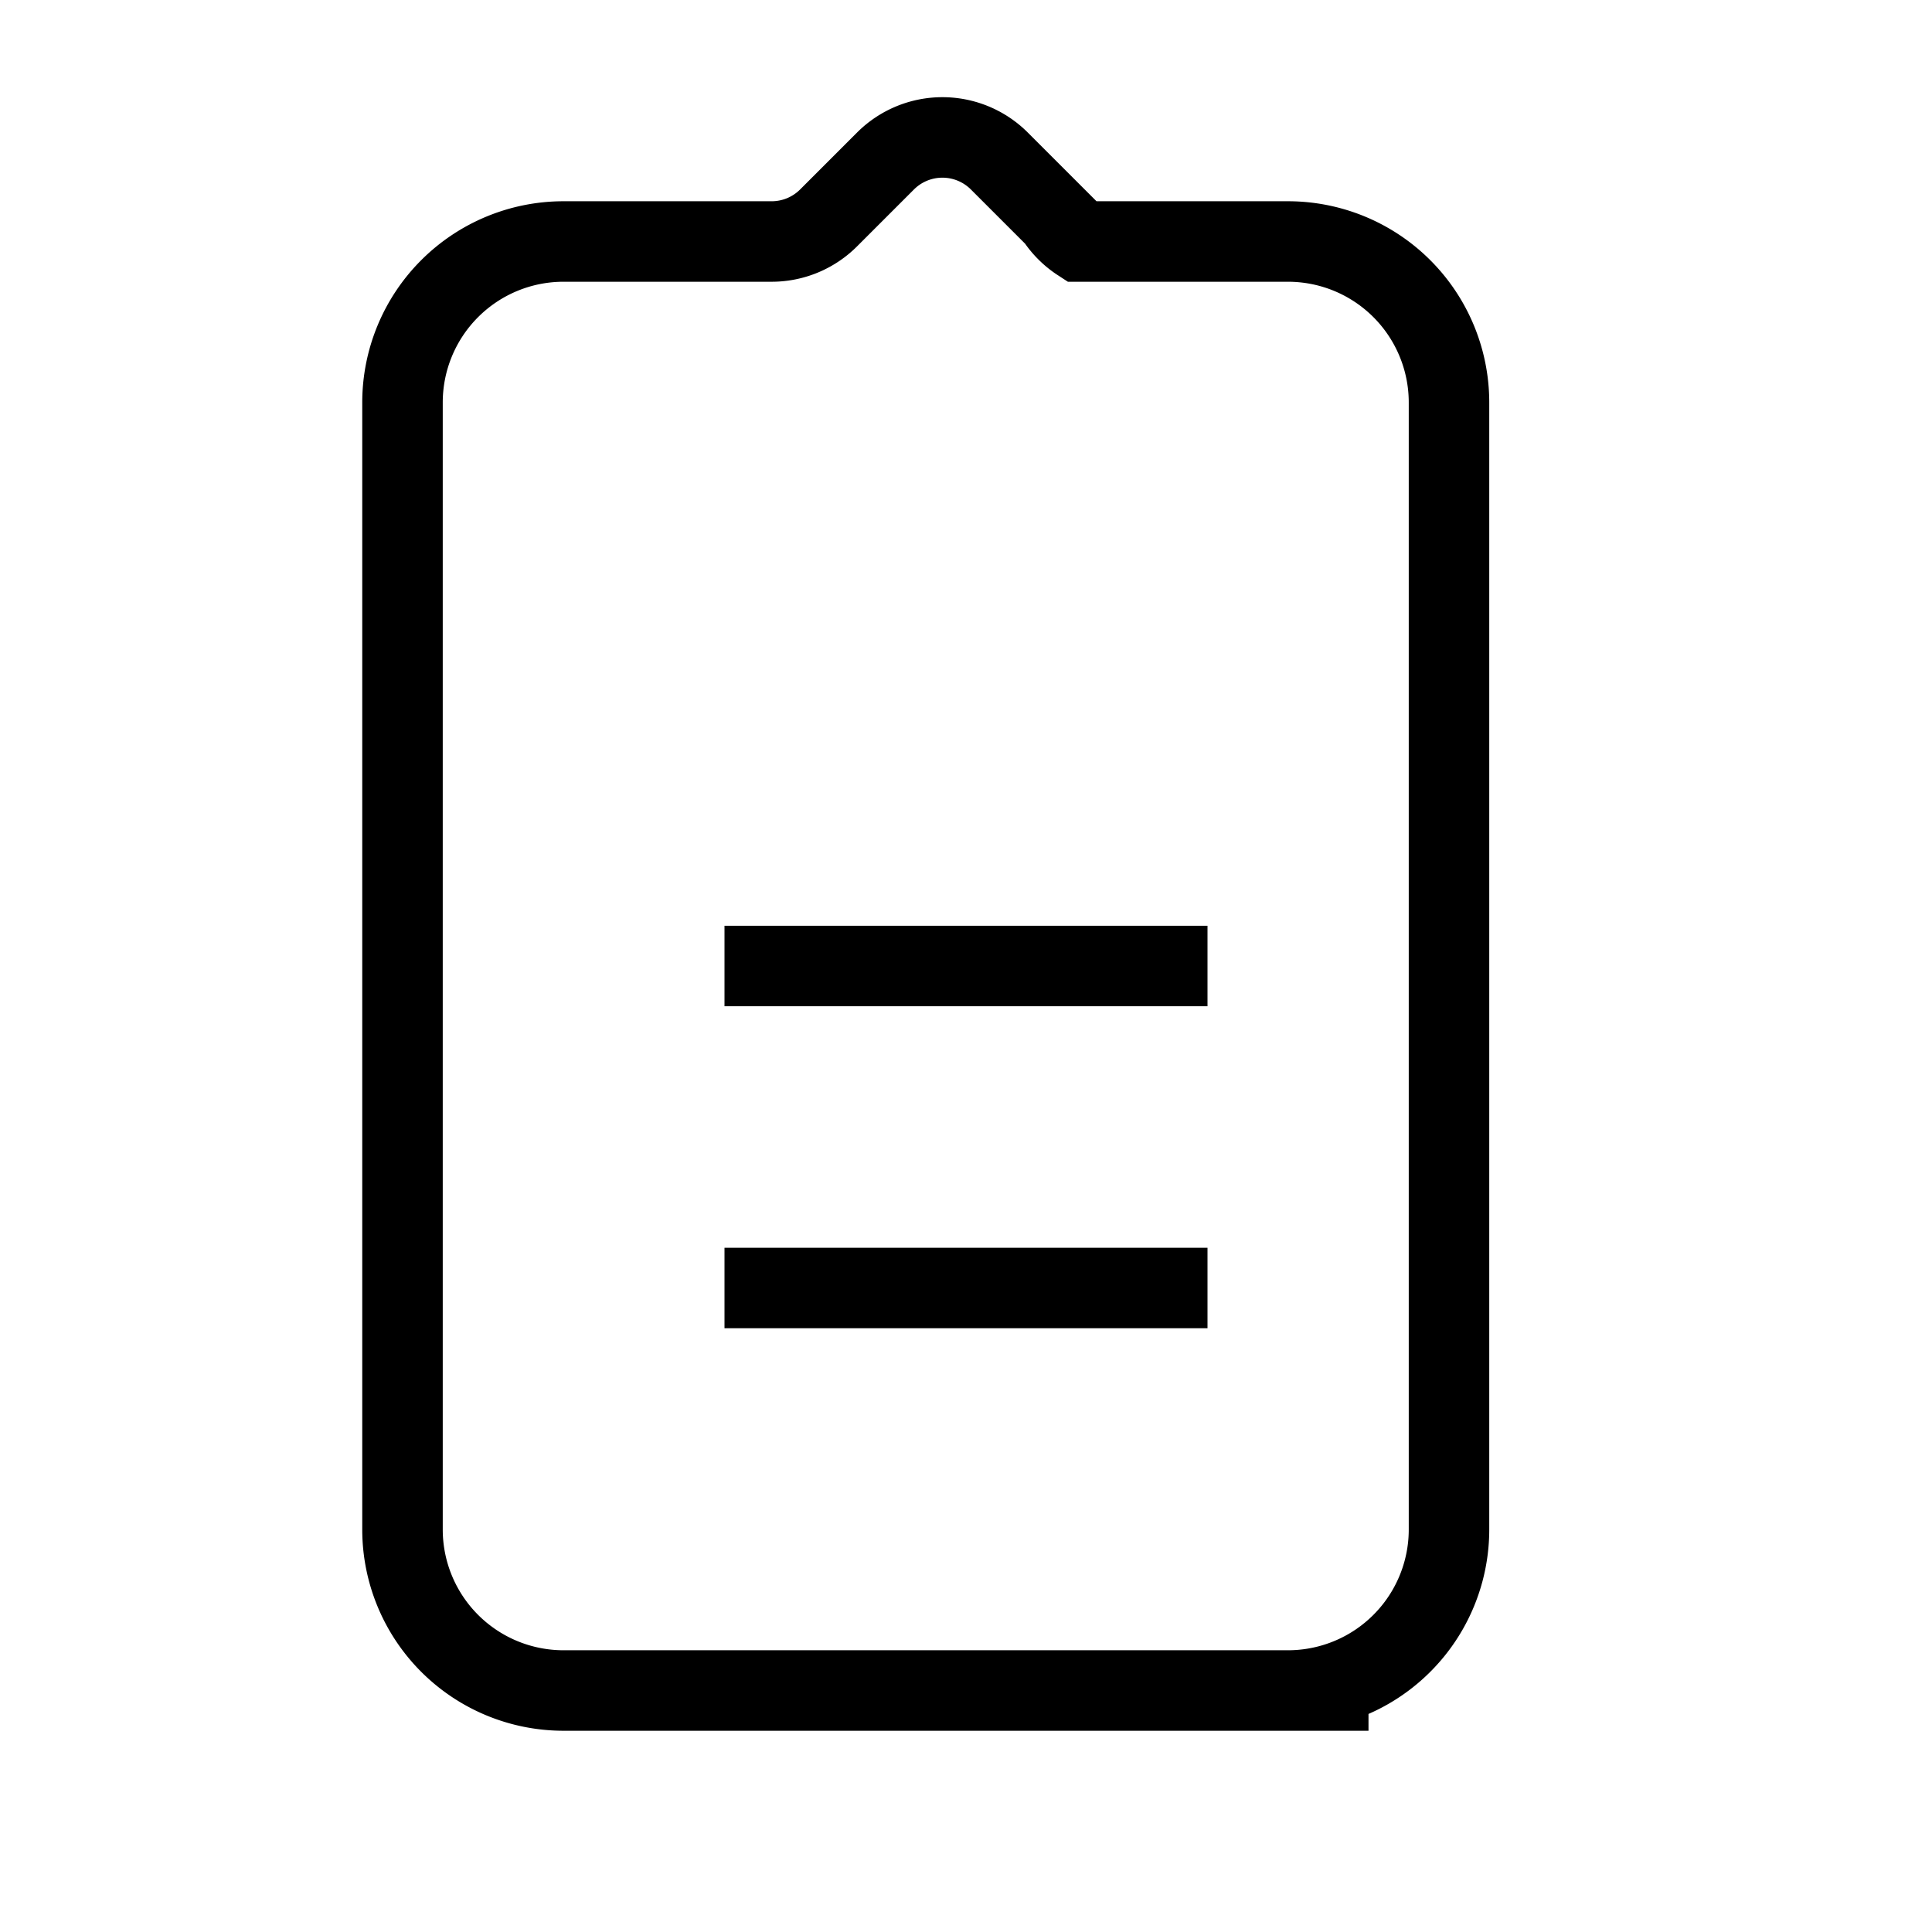 <svg
  className="h-6 w-6 mr-2"
  fill="none"
  stroke="currentColor"
  strokeWidth="1.5"
  viewBox="0 0 24 24"
  xmlns="http://www.w3.org/2000/svg"
>
  <path
    strokeLinecap="round"
    strokeLinejoin="round"
    d="M9 12h6m-6 4h6m2 5H7a2 2 0 01-2-2V5a2 2 0 012-2h2.586a1 1 0 00.707-.293l.707-.707a1 1 0 011.414 0l.707.707A1 1 0 0013.414 3H16a2 2 0 012 2v14a2 2 0 01-2 2z"
  ></path>
</svg>
